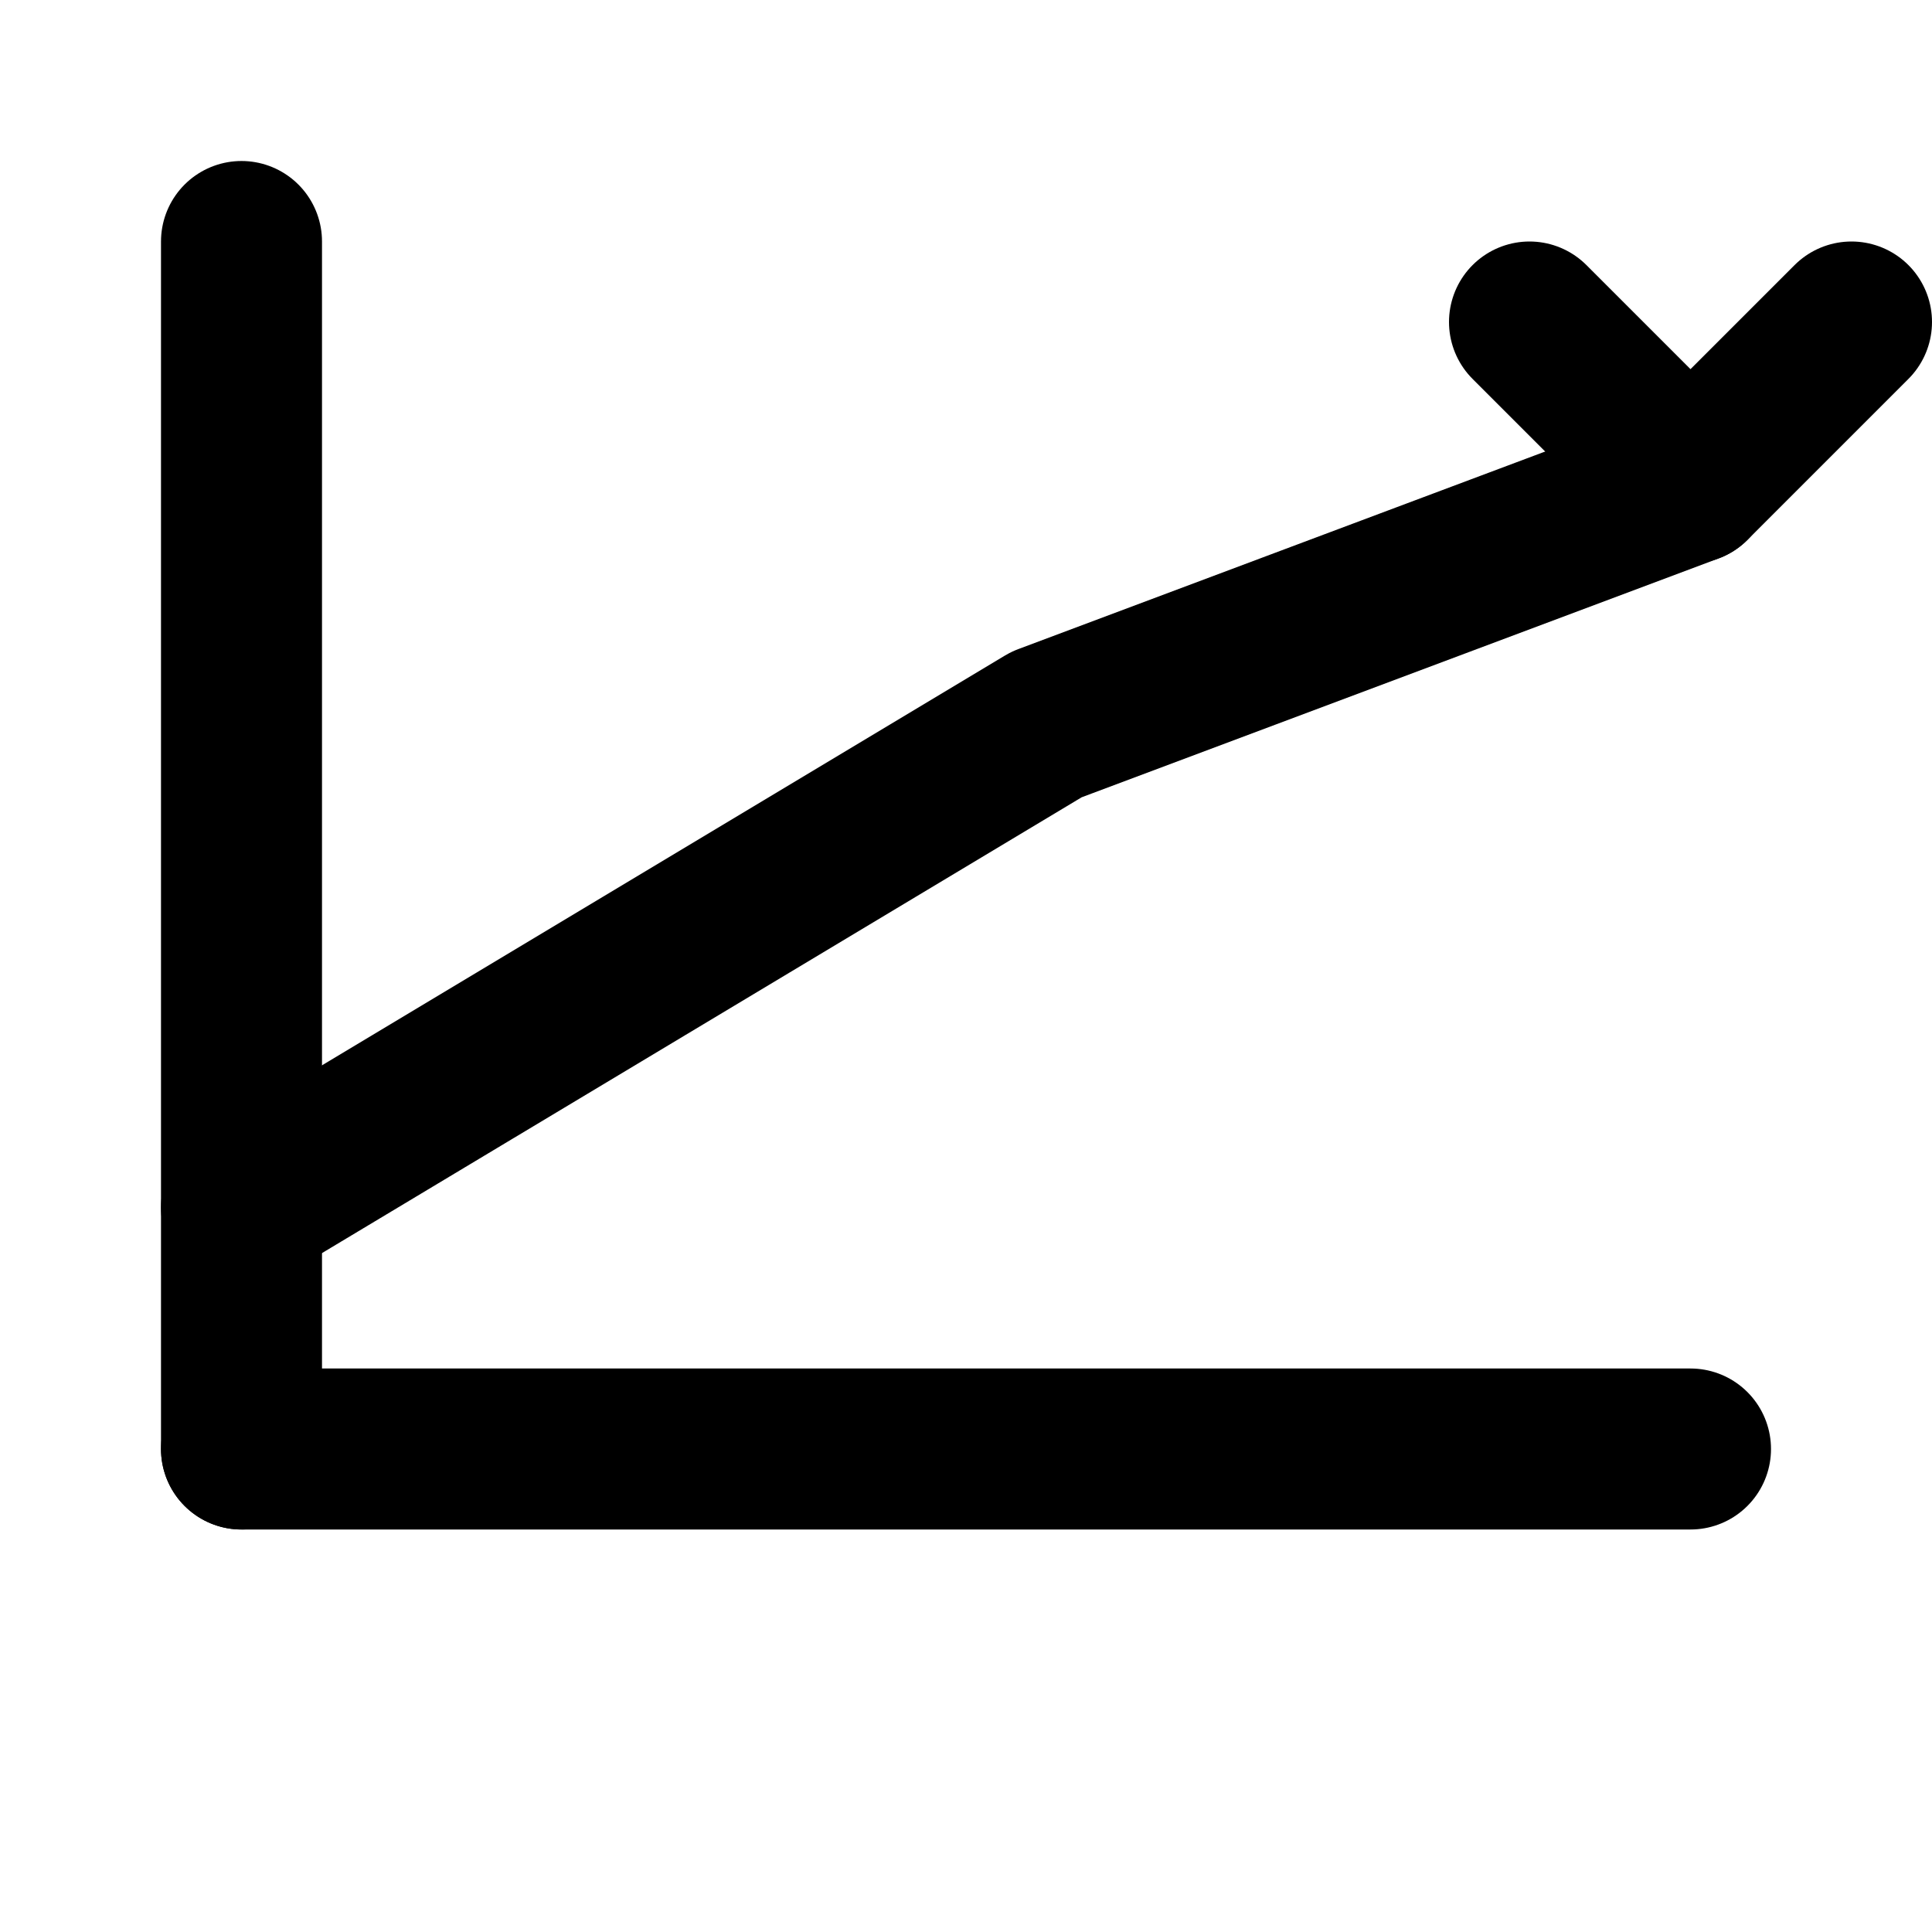 <?xml version="1.0" encoding="UTF-8"?>
<svg xmlns="http://www.w3.org/2000/svg" width="24" height="24" viewBox="0 0 24 24" fill="none" stroke="currentColor" stroke-width="2" stroke-linecap="round" stroke-linejoin="round">
    <style>
        .chart {
            transform-origin: center;
            transition: all 0.3s ease-in-out;
        }
        svg:hover .chart {
            transform: scale(1.1);
        }
        .arrow {
            transition: transform 0.3s ease-in-out;
            transform-origin: bottom;
        }
        svg:hover .arrow {
            transform: translateY(-2px);
        }
    </style>
    <!-- Grafico crescente -->
    <g class="chart">
        <!-- Assi -->
        <line x1="3" y1="18" x2="21" y2="18" class="stroke-current"/>
        <line x1="3" y1="18" x2="3" y2="3" class="stroke-current"/>
        <!-- Linea crescente -->
        <path d="M3,15 L8,12 L13,9 L21,6" class="stroke-current" fill="none"/>
    </g>
    <!-- Freccia verso l'alto -->
    <g class="arrow">
        <polyline points="19,4 21,6 23,4" class="stroke-current"/>
    </g>
</svg>
